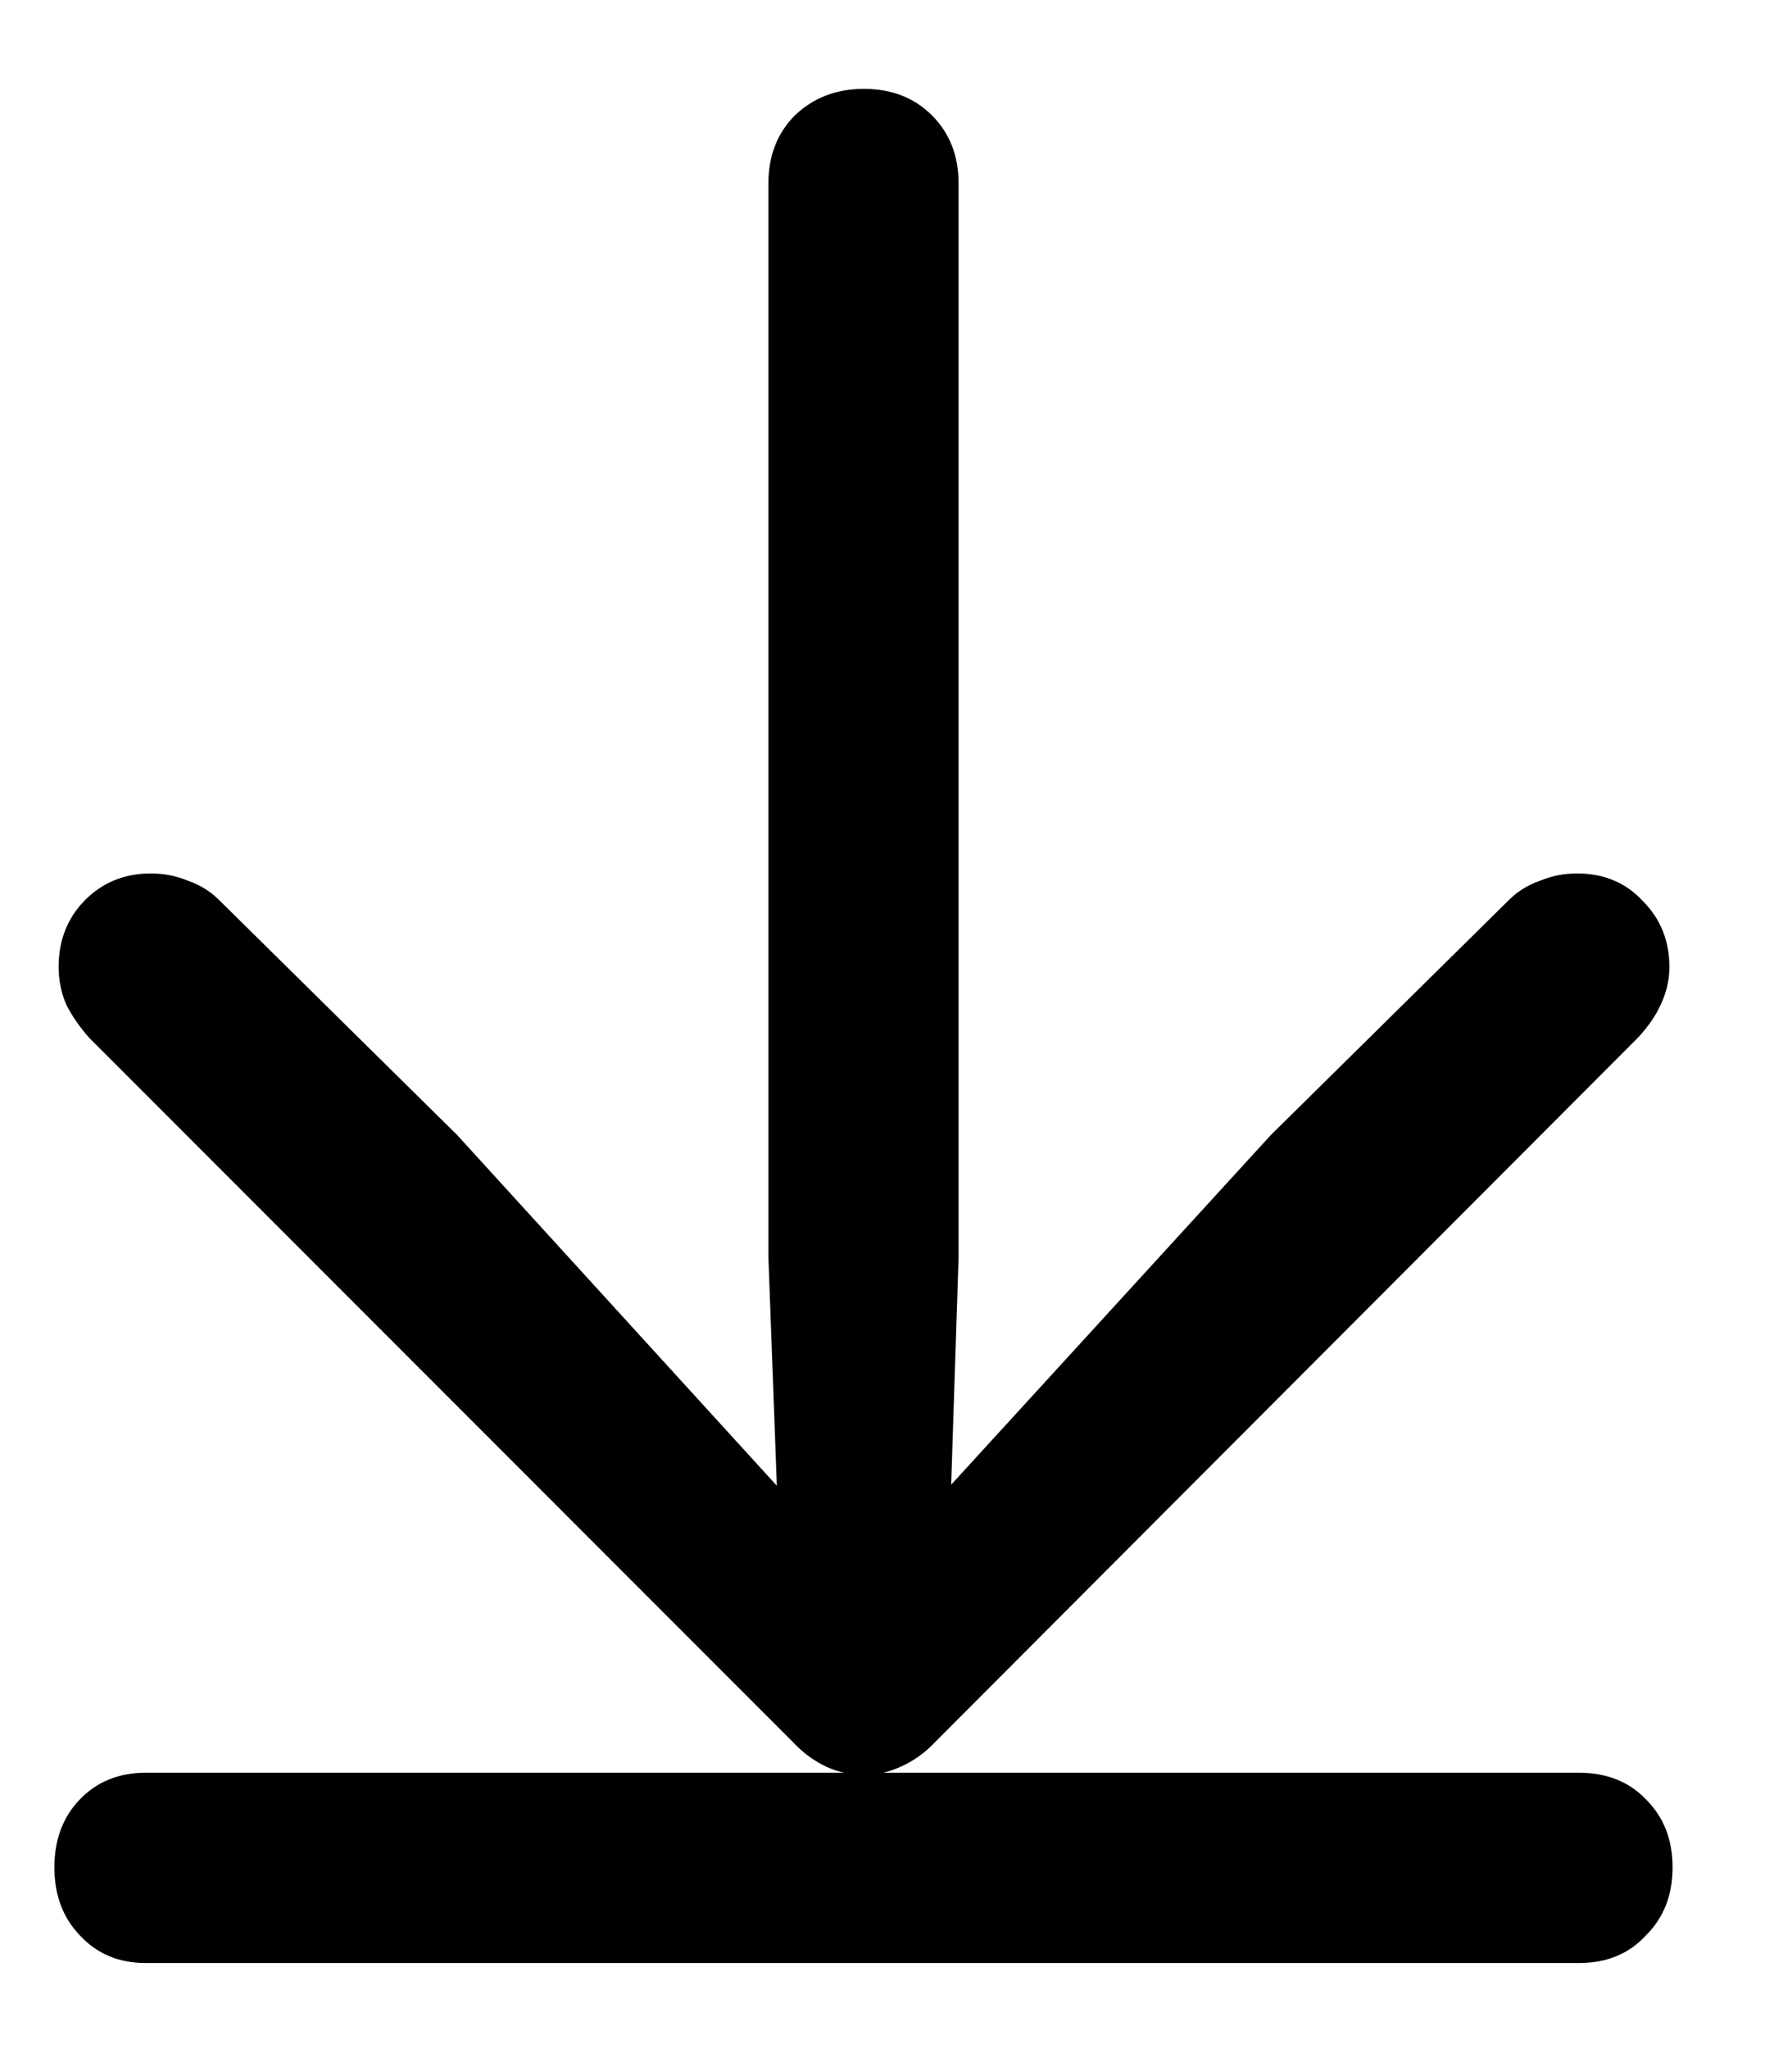 <svg width="14" height="16" viewBox="0 0 14 16" fill="none" xmlns="http://www.w3.org/2000/svg">
<path d="M6.75 0.694C6.966 0.694 7.143 0.763 7.281 0.901C7.42 1.04 7.489 1.217 7.489 1.433V9.816L7.431 11.593L9.929 8.862L11.789 7.027C11.855 6.961 11.935 6.911 12.029 6.878C12.123 6.839 12.22 6.82 12.32 6.82C12.53 6.82 12.702 6.892 12.835 7.036C12.973 7.174 13.042 7.346 13.042 7.55C13.042 7.65 13.02 7.747 12.976 7.841C12.937 7.929 12.876 8.018 12.793 8.106L7.306 13.602C7.229 13.685 7.14 13.748 7.041 13.793C6.946 13.837 6.85 13.859 6.75 13.859C6.645 13.859 6.545 13.837 6.451 13.793C6.357 13.748 6.271 13.685 6.194 13.602L0.699 8.106C0.621 8.018 0.56 7.929 0.516 7.841C0.477 7.747 0.458 7.65 0.458 7.55C0.458 7.346 0.524 7.174 0.657 7.036C0.796 6.892 0.97 6.82 1.18 6.82C1.28 6.82 1.377 6.839 1.471 6.878C1.565 6.911 1.645 6.961 1.711 7.027L3.571 8.862L6.069 11.601L6.003 9.816V1.433C6.003 1.217 6.072 1.04 6.21 0.901C6.354 0.763 6.534 0.694 6.75 0.694ZM1.139 13.842H12.336C12.552 13.842 12.727 13.912 12.859 14.05C12.998 14.188 13.067 14.365 13.067 14.581C13.067 14.797 12.998 14.974 12.859 15.112C12.727 15.256 12.552 15.328 12.336 15.328H1.139C0.928 15.328 0.757 15.256 0.624 15.112C0.491 14.974 0.425 14.797 0.425 14.581C0.425 14.365 0.491 14.188 0.624 14.05C0.757 13.912 0.928 13.842 1.139 13.842Z" fill="currentColor"/>
</svg>
